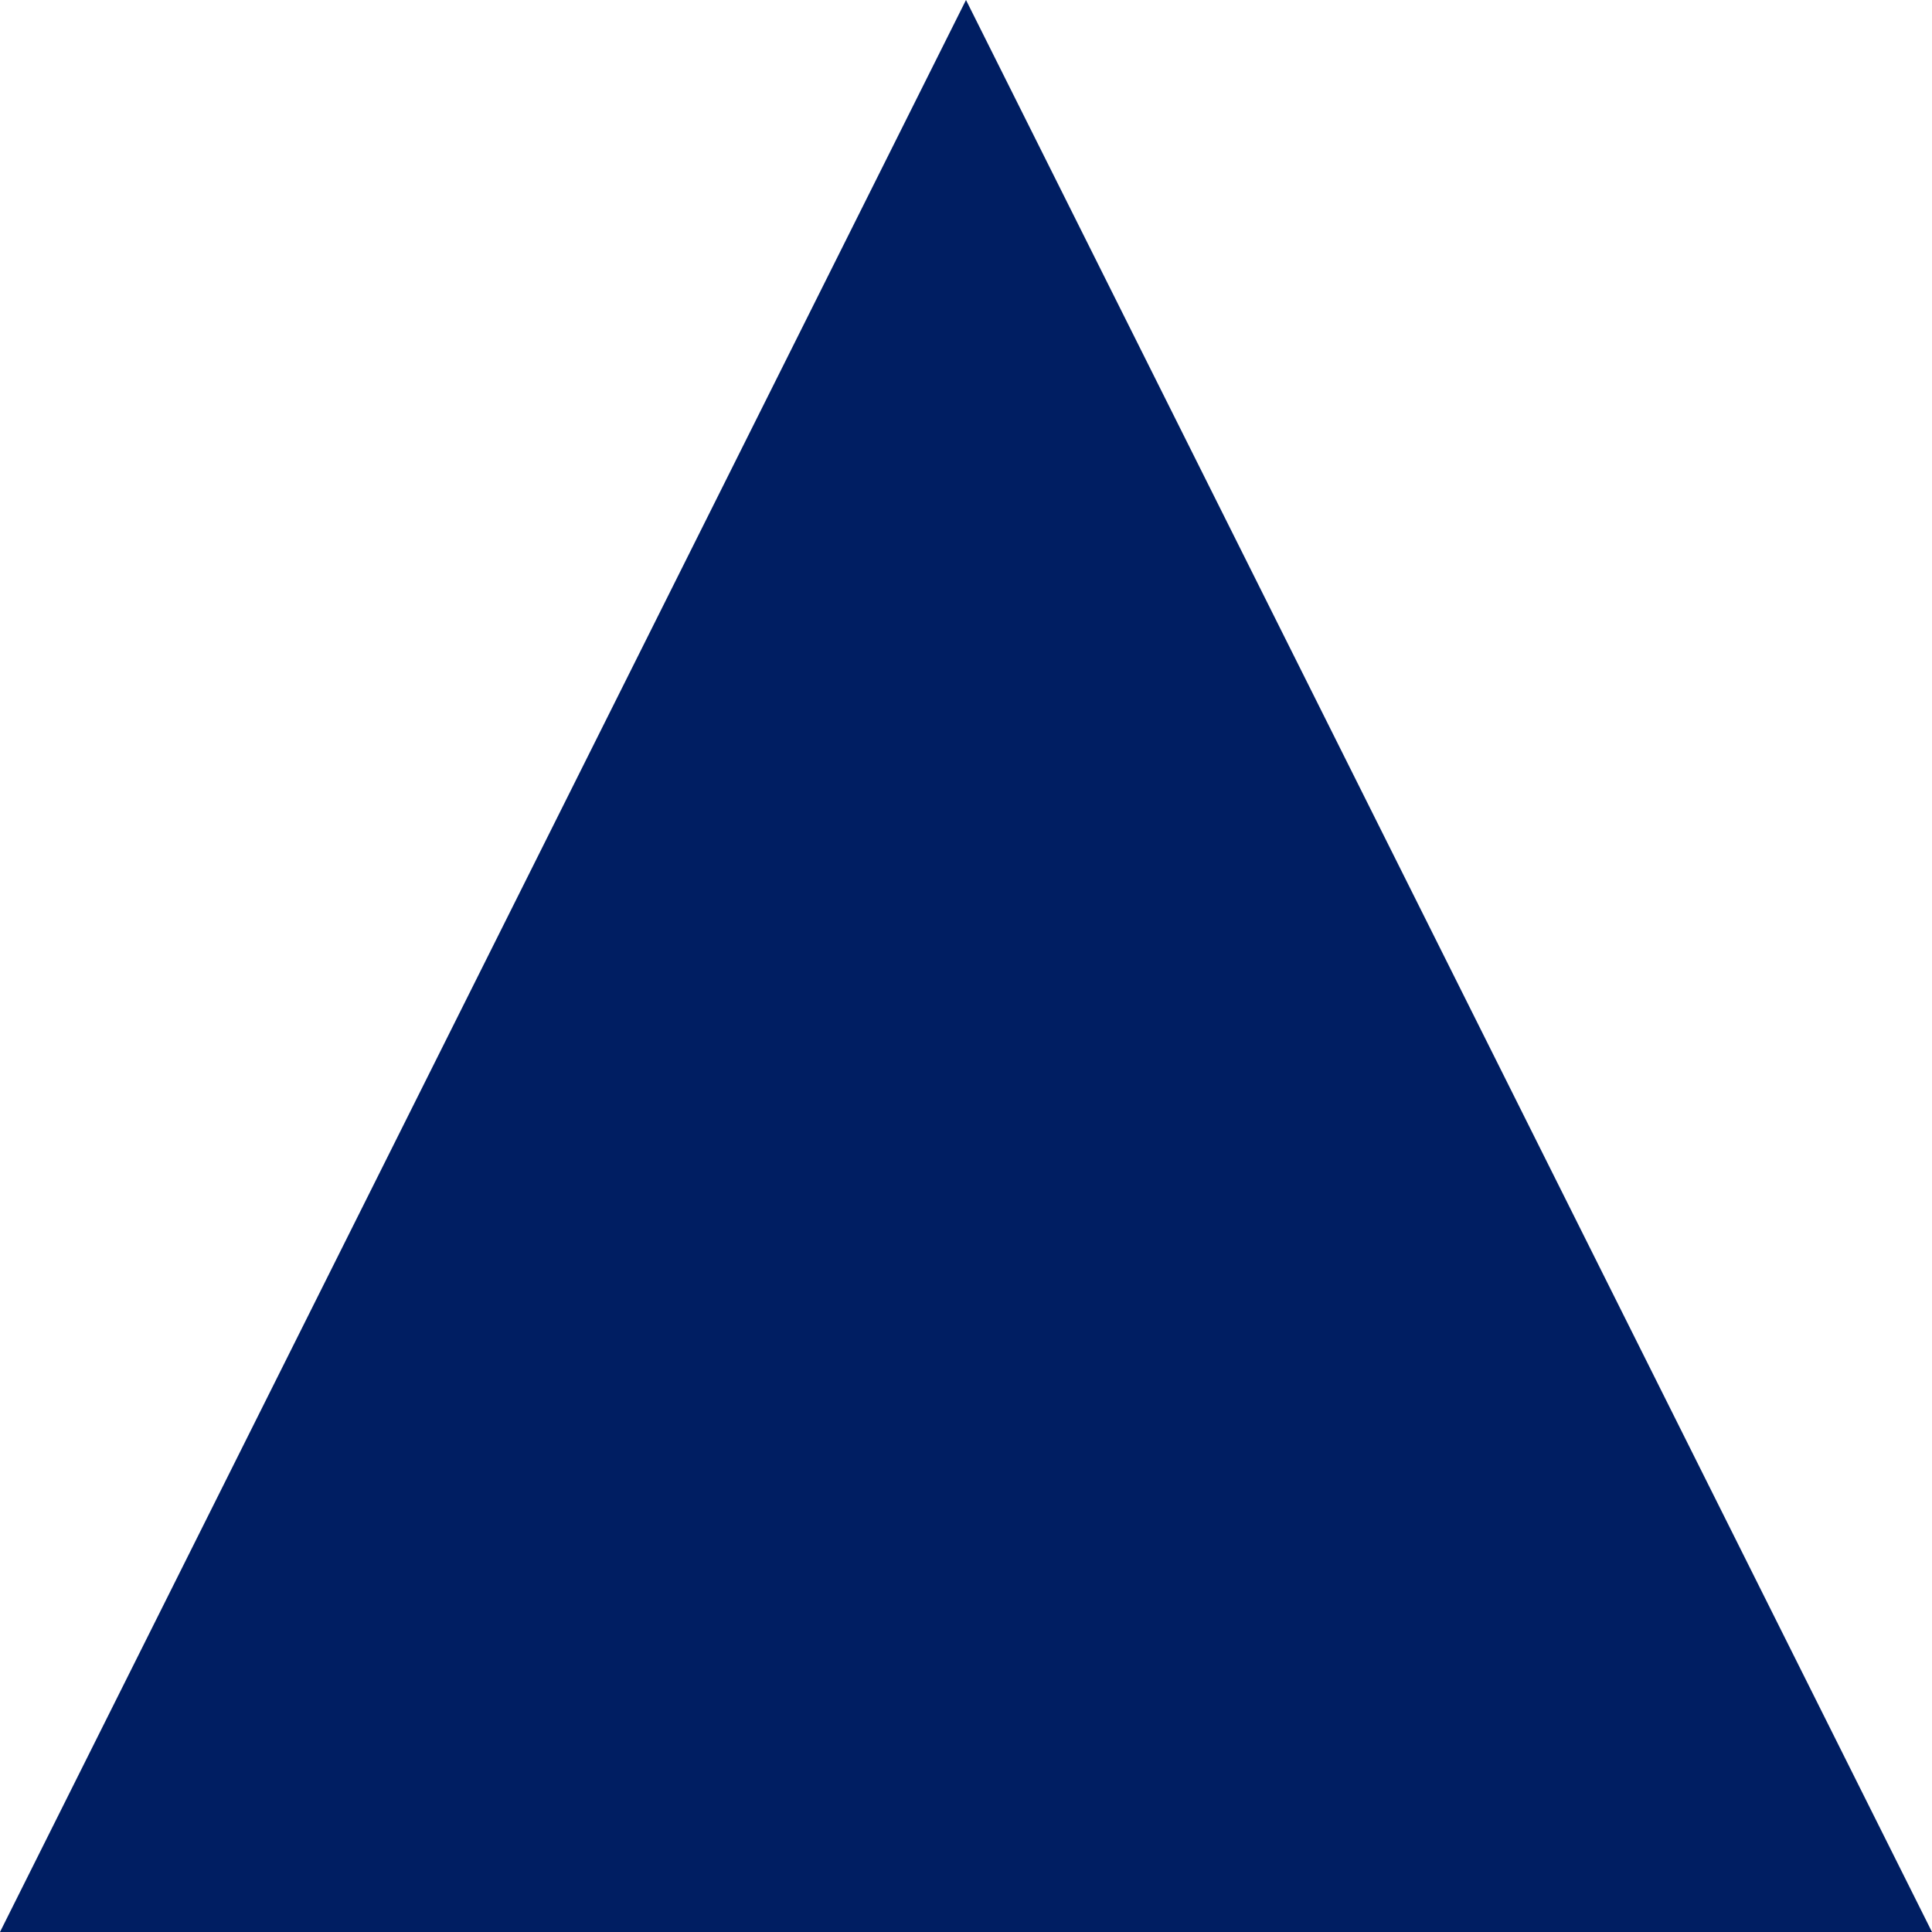 <?xml version="1.0" encoding="UTF-8"?>
<svg width="16px" height="16px" viewBox="0 0 16 16" version="1.1" xmlns="http://www.w3.org/2000/svg" xmlns:xlink="http://www.w3.org/1999/xlink">
    <!-- Generator: Sketch 63.1 (92452) - https://sketch.com -->
    <title>atom/icon/history/cursor</title>
    <desc>Created with Sketch.</desc>
    <g id="atom/icon/history/cursor" stroke="none" stroke-width="1" fill="none" fill-rule="evenodd">
        <polygon id="Triangle" fill="#001E62" fill-rule="nonzero" points="8 0 16 16 0 16"></polygon>
    </g>
</svg>